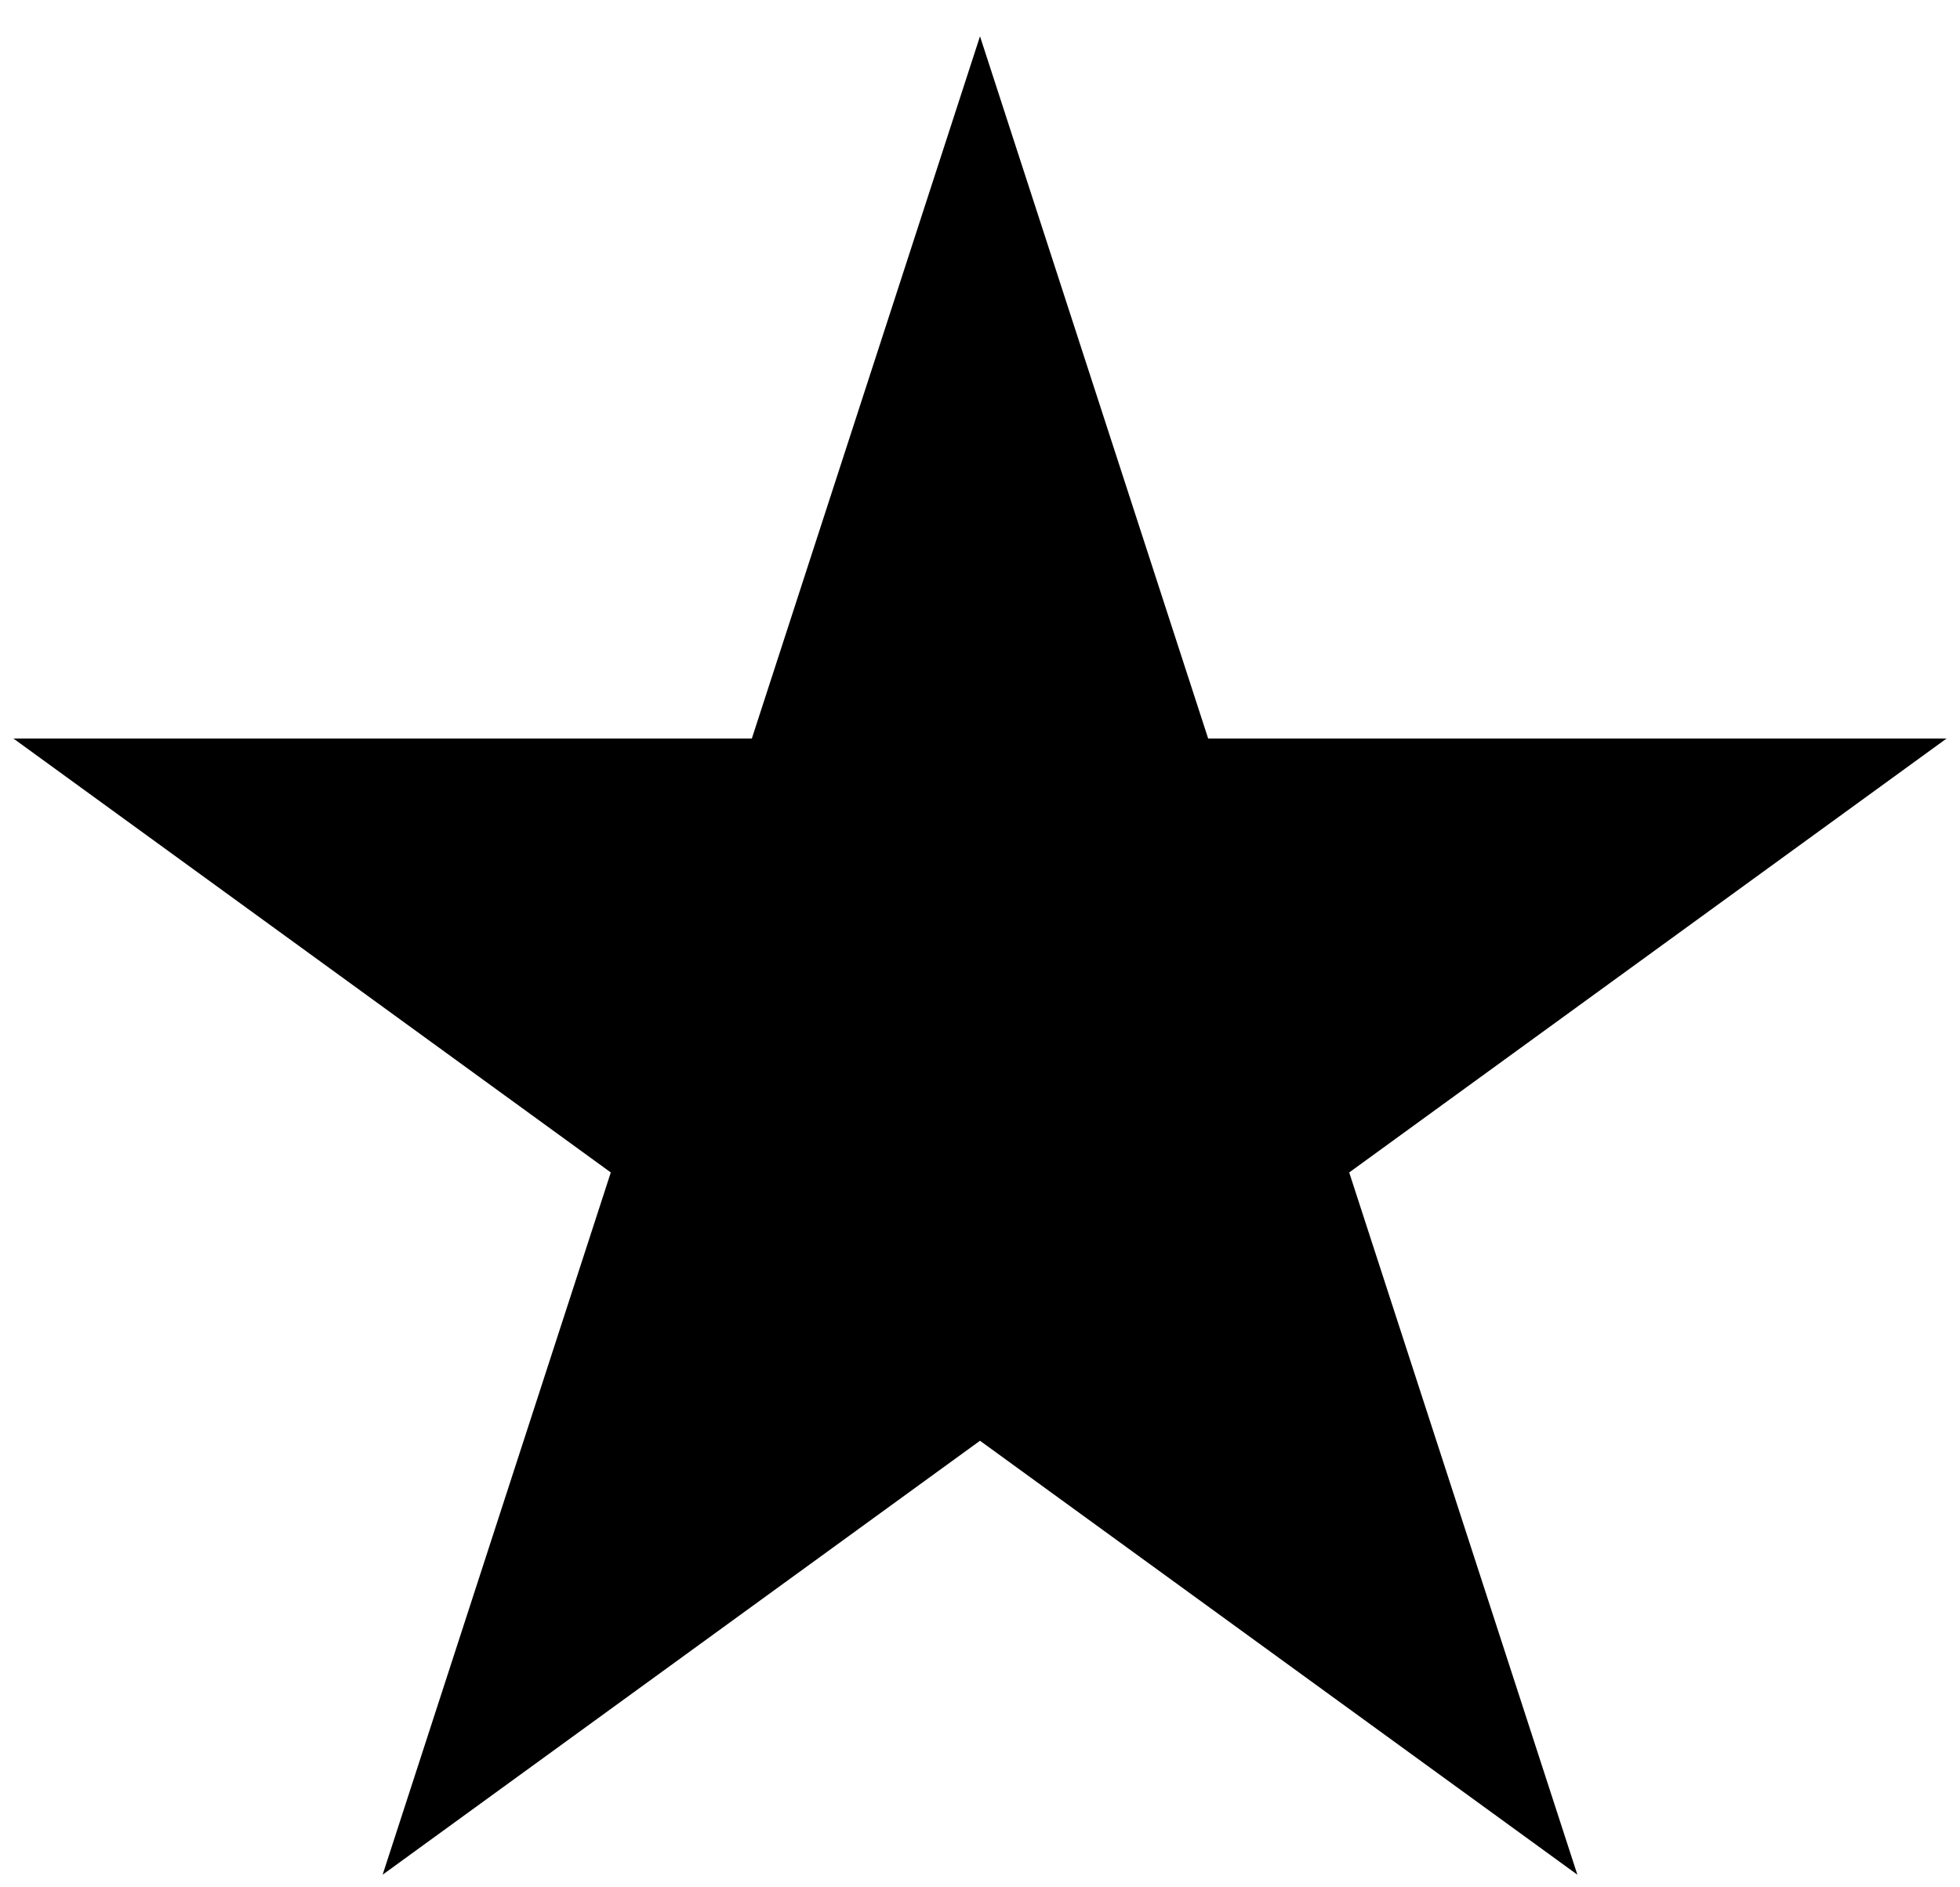 <svg width="27" height="26" viewBox="0 0 27 26" fill="none" xmlns="http://www.w3.org/2000/svg">
<path d="M13.5 0.5L16.643 10.174H26.815L18.586 16.152L21.729 25.826L13.5 19.848L5.271 25.826L8.414 16.152L0.185 10.174H10.357L13.5 0.5Z" fill="black"/>
</svg>
